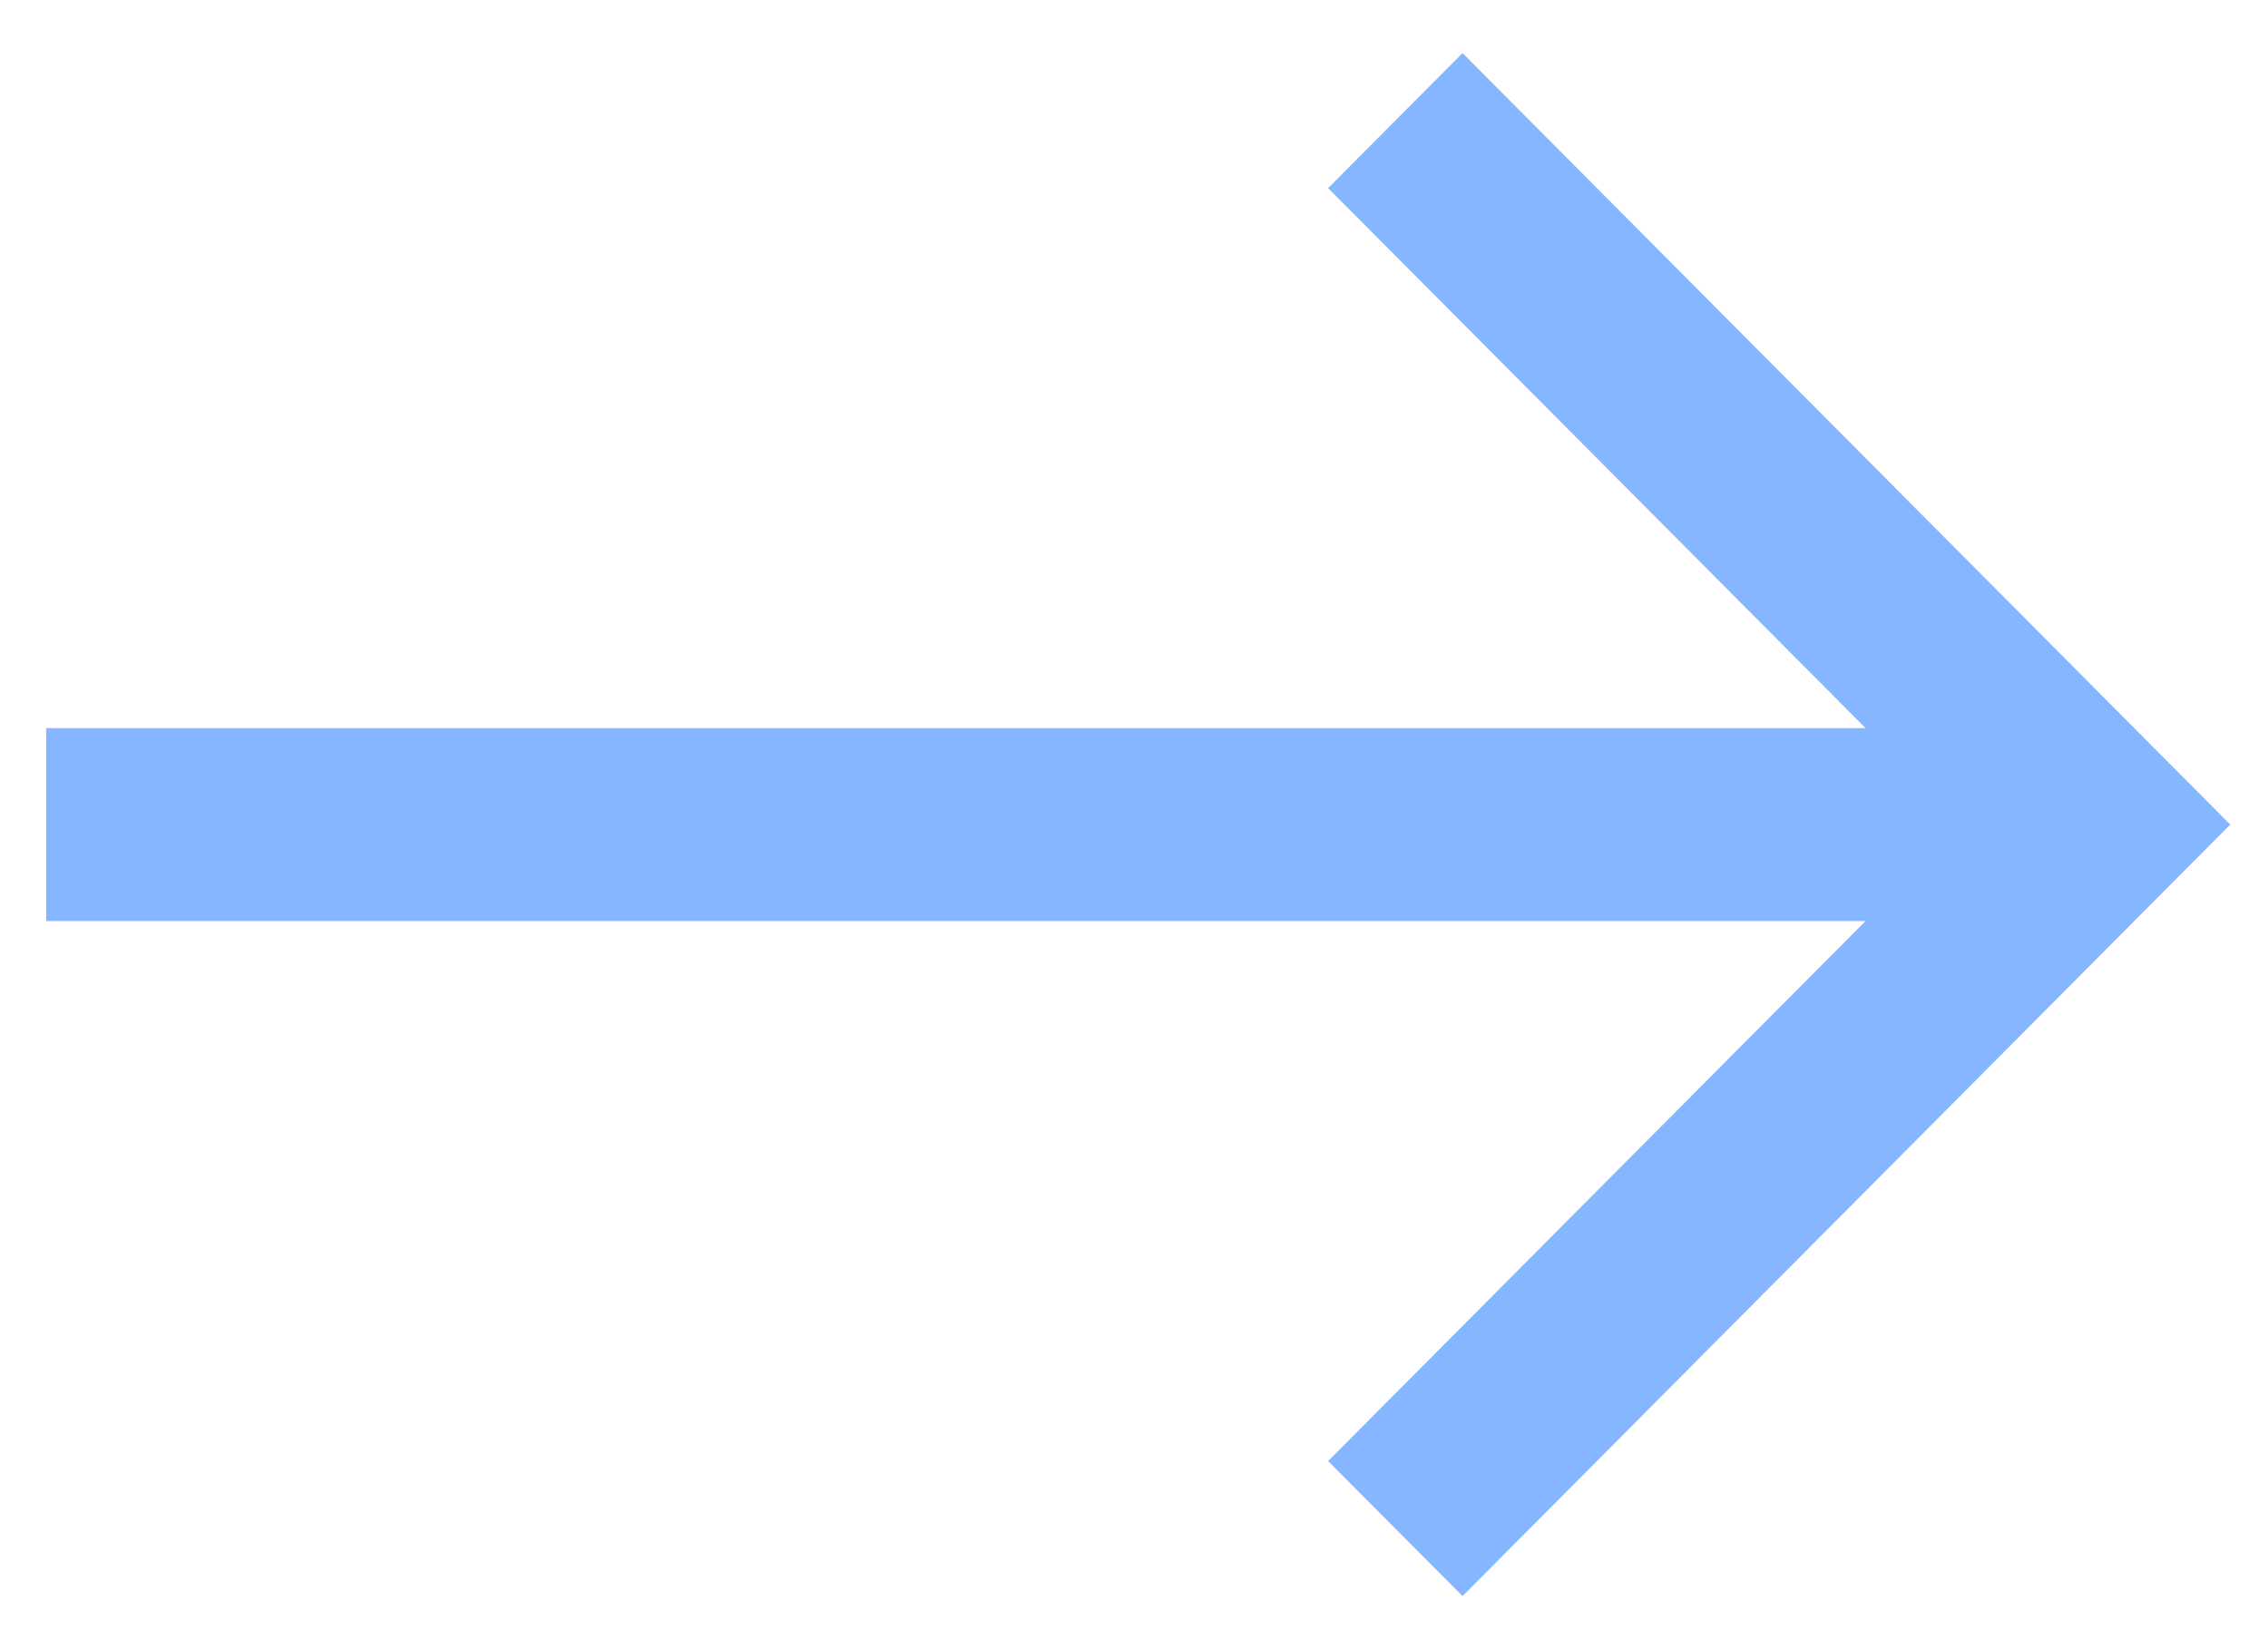 <svg width="22" height="16" viewBox="0 0 22 16" fill="none" xmlns="http://www.w3.org/2000/svg">
<path d="M12.883 1.825L18.096 7.064H0.448V8.936H18.096L12.883 14.175L14.187 15.485L21.634 8L14.187 0.515L12.883 1.825Z" fill="#85B6FF"/>
</svg>
